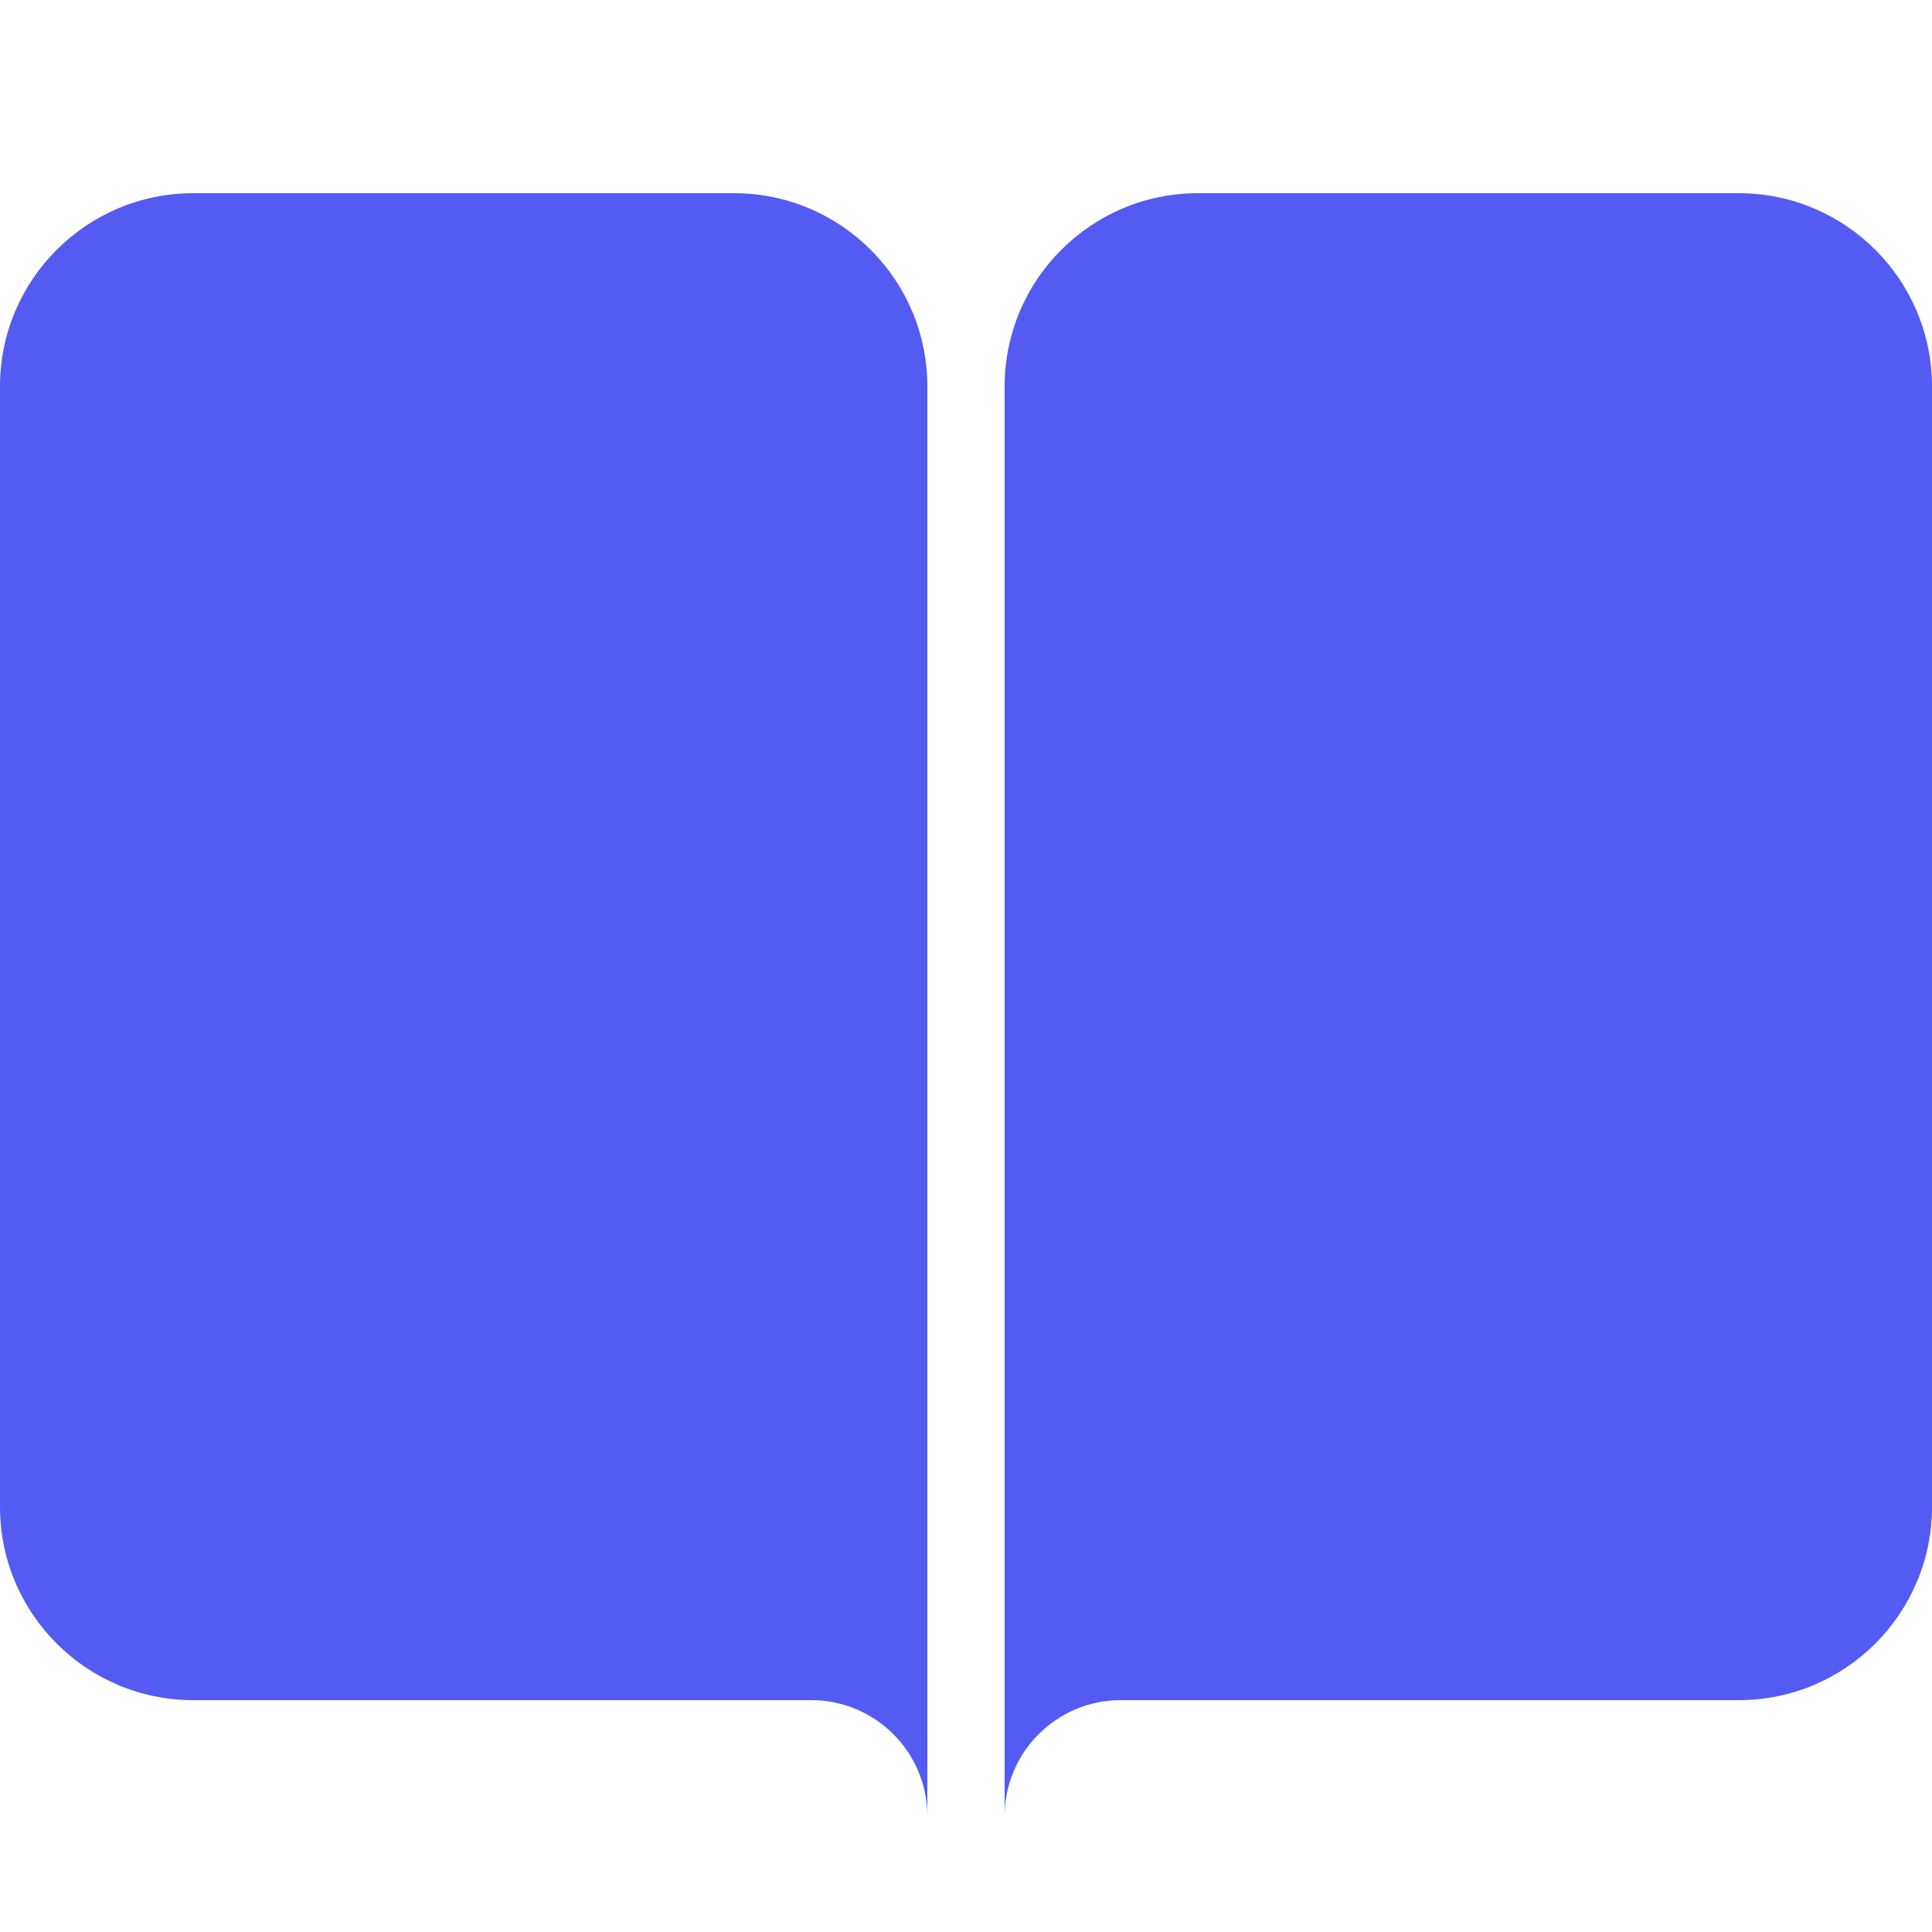 <svg fill="#535bf2" xmlns="http://www.w3.org/2000/svg"  viewBox="0 0 50 50" width="50px" height="50px"><path d="M 5 5 C 2.242 5 0 7.242 0 10 L 0 39 C 0 41.758 2.242 44 5 44 L 21 44 C 22.652 44 24 45.348 24 47 L 24 10 C 24 7.242 21.758 5 19 5 Z M 31 5 C 28.242 5 26 7.242 26 10 L 26 47 C 26 45.348 27.348 44 29 44 L 45 44 C 47.758 44 50 41.758 50 39 L 50 10 C 50 7.242 47.758 5 45 5 Z"/></svg>